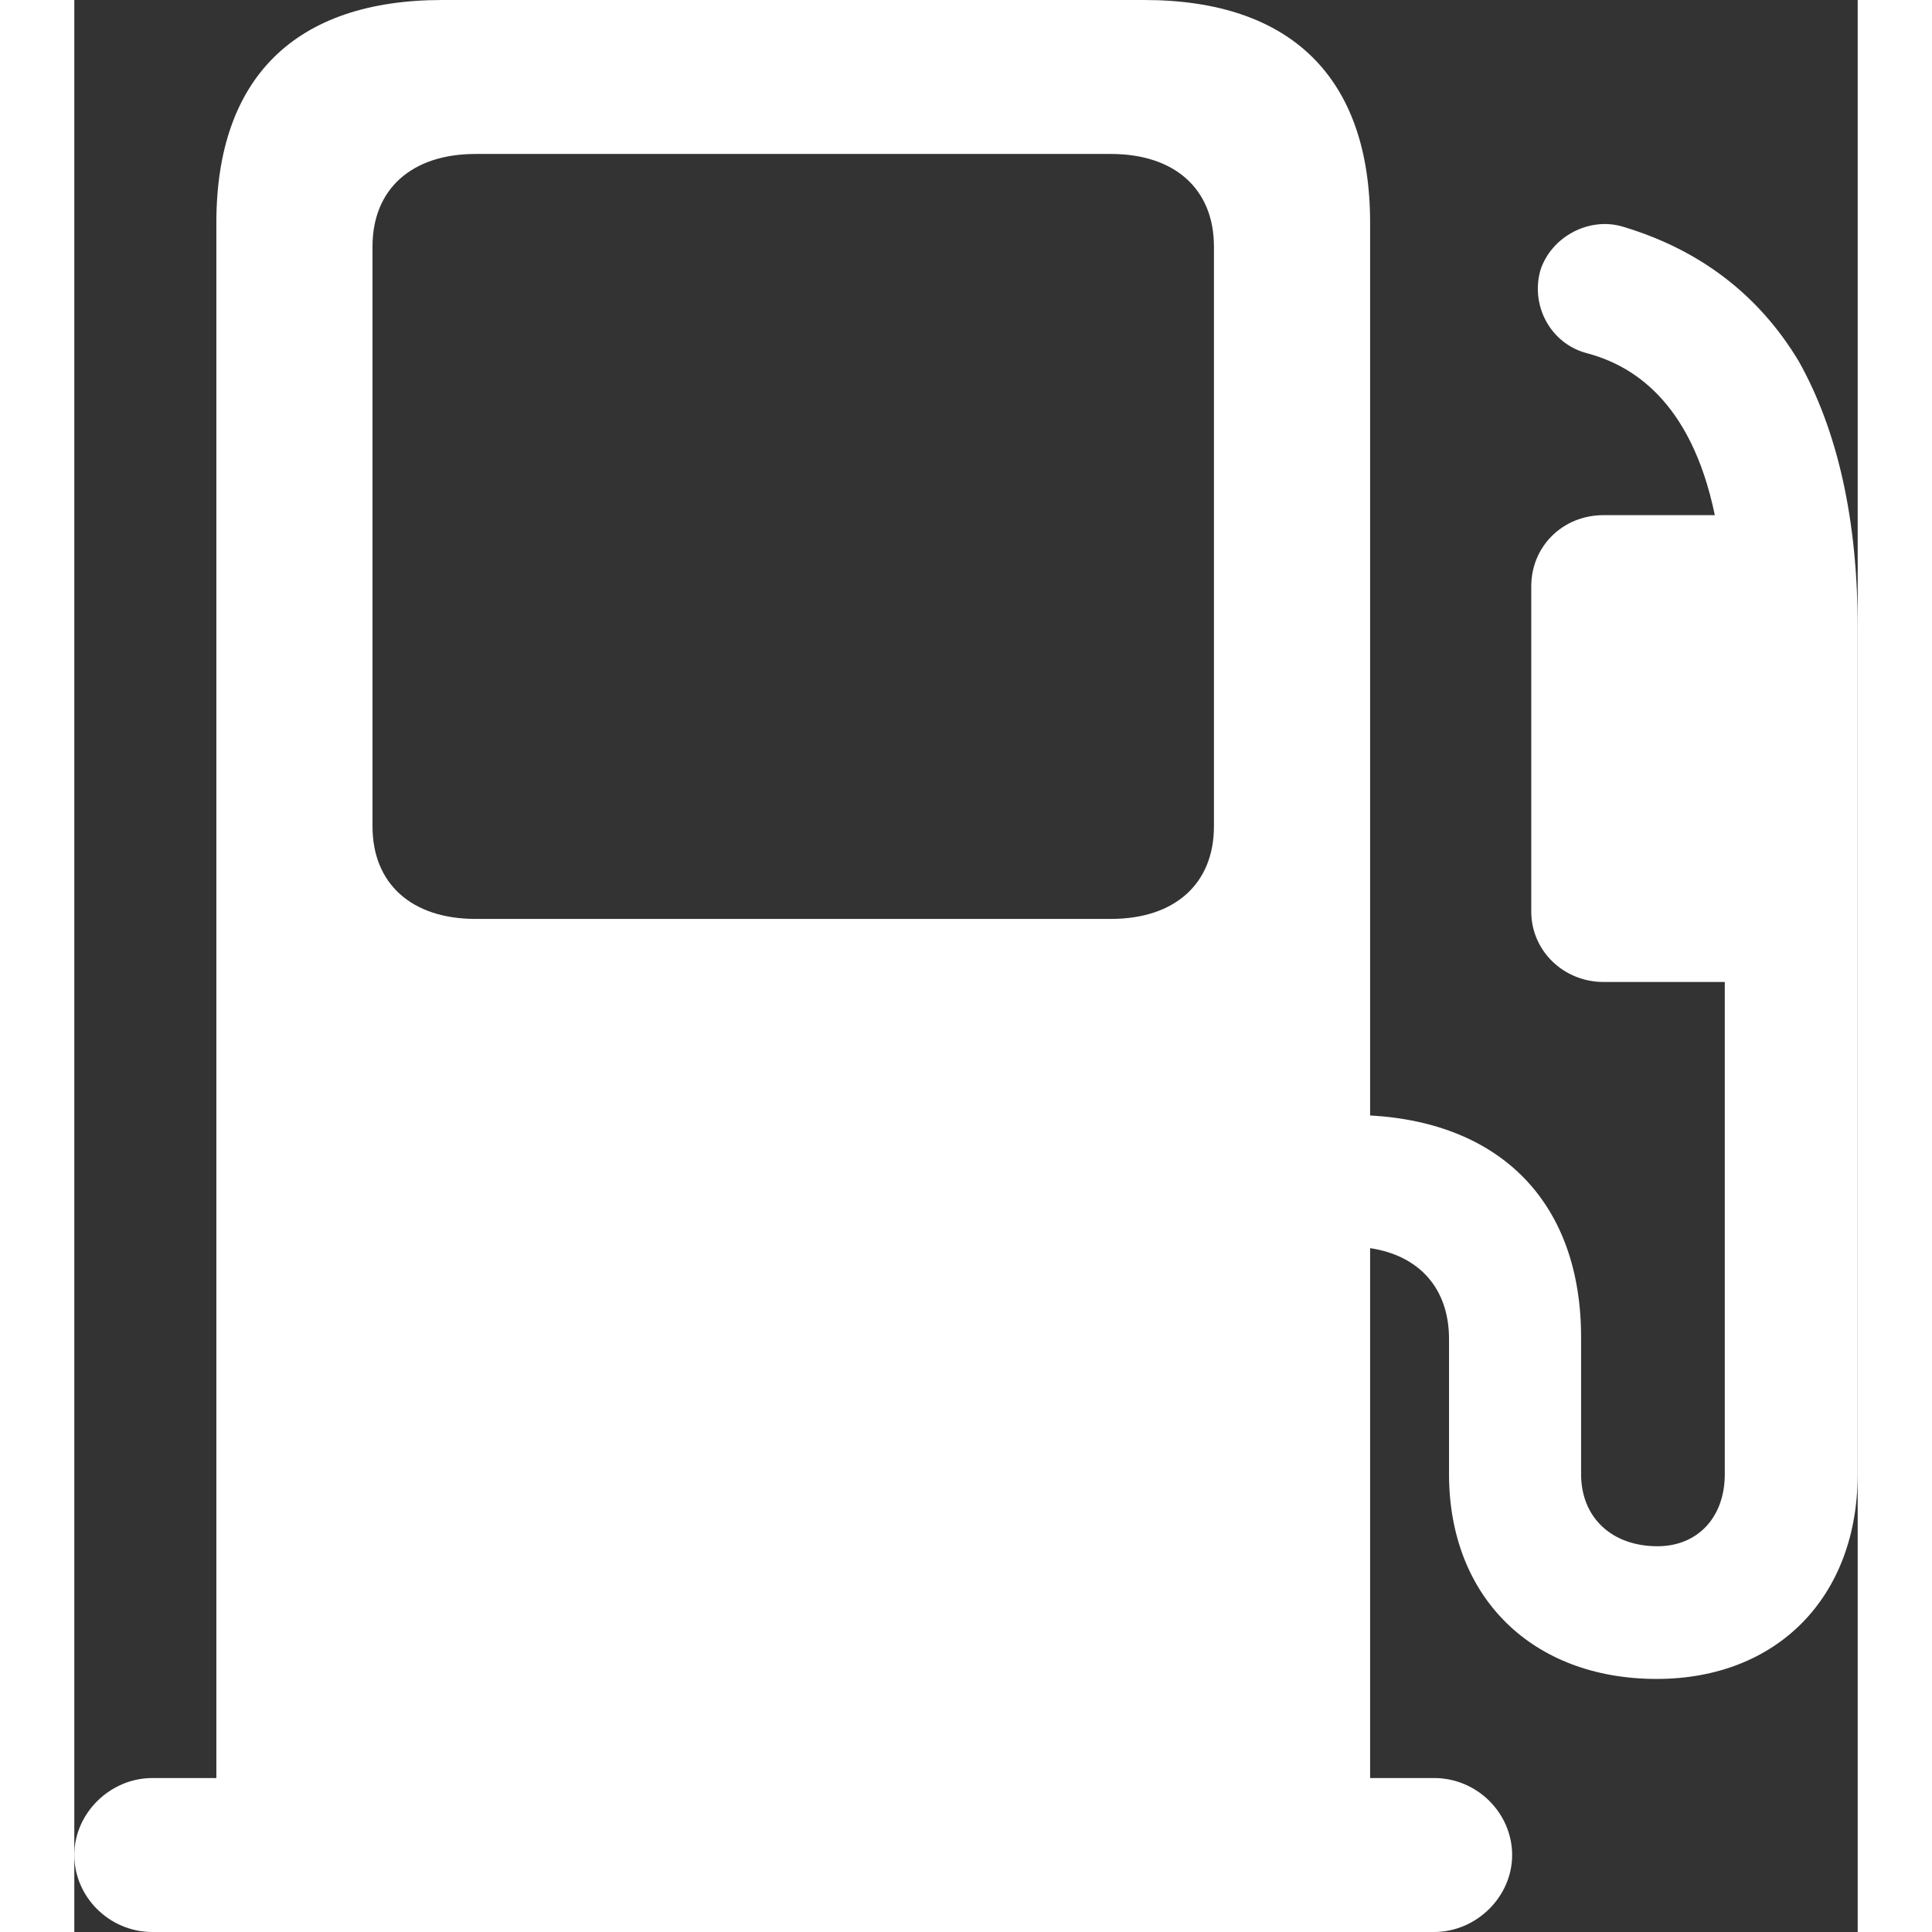 <svg width="56" height="56" viewBox="0 0 72 78" fill="none" xmlns="http://www.w3.org/2000/svg">
<rect x="0" y="0" width="72" height="78" fill="#333333" stroke="none"/>
<path d="M0 74.892C0 76.578 1.408 78 3.152 78H54.897C56.607 78 58.049 76.578 58.049 74.892C58.049 73.206 56.641 71.784 54.897 71.784H52.315V50.391C54.293 50.688 55.501 52.011 55.501 54.061V59.517C55.501 64.477 58.854 67.783 63.885 67.783C68.747 67.783 72 64.477 72 59.517V25.328C72 20.996 71.195 17.392 69.619 14.582C68.009 11.903 65.628 10.085 62.543 9.159C61.168 8.729 59.626 9.556 59.19 10.911C58.787 12.333 59.592 13.854 61.034 14.251C62.811 14.714 65.259 16.103 66.232 20.798H61.738C60.095 20.798 58.821 22.054 58.821 23.674V36.801C58.821 38.388 60.129 39.645 61.738 39.645H66.634V59.517C66.634 61.269 65.528 62.426 63.918 62.426C62.074 62.426 60.833 61.269 60.833 59.517V53.995C60.833 48.638 57.681 45.332 52.315 45.034V8.994C52.315 3.141 49.129 0 43.193 0H14.856C8.92 0 5.735 3.141 5.735 8.994V71.784H3.152C1.442 71.784 0 73.206 0 74.892ZM16.198 37.099C13.615 37.099 12.039 35.677 12.039 33.362V9.953C12.039 7.638 13.615 6.216 16.198 6.216H41.852C44.434 6.216 46.01 7.638 46.01 9.953V33.362C46.01 35.677 44.434 37.099 41.852 37.099H16.198Z" fill="white"/>
</svg>
